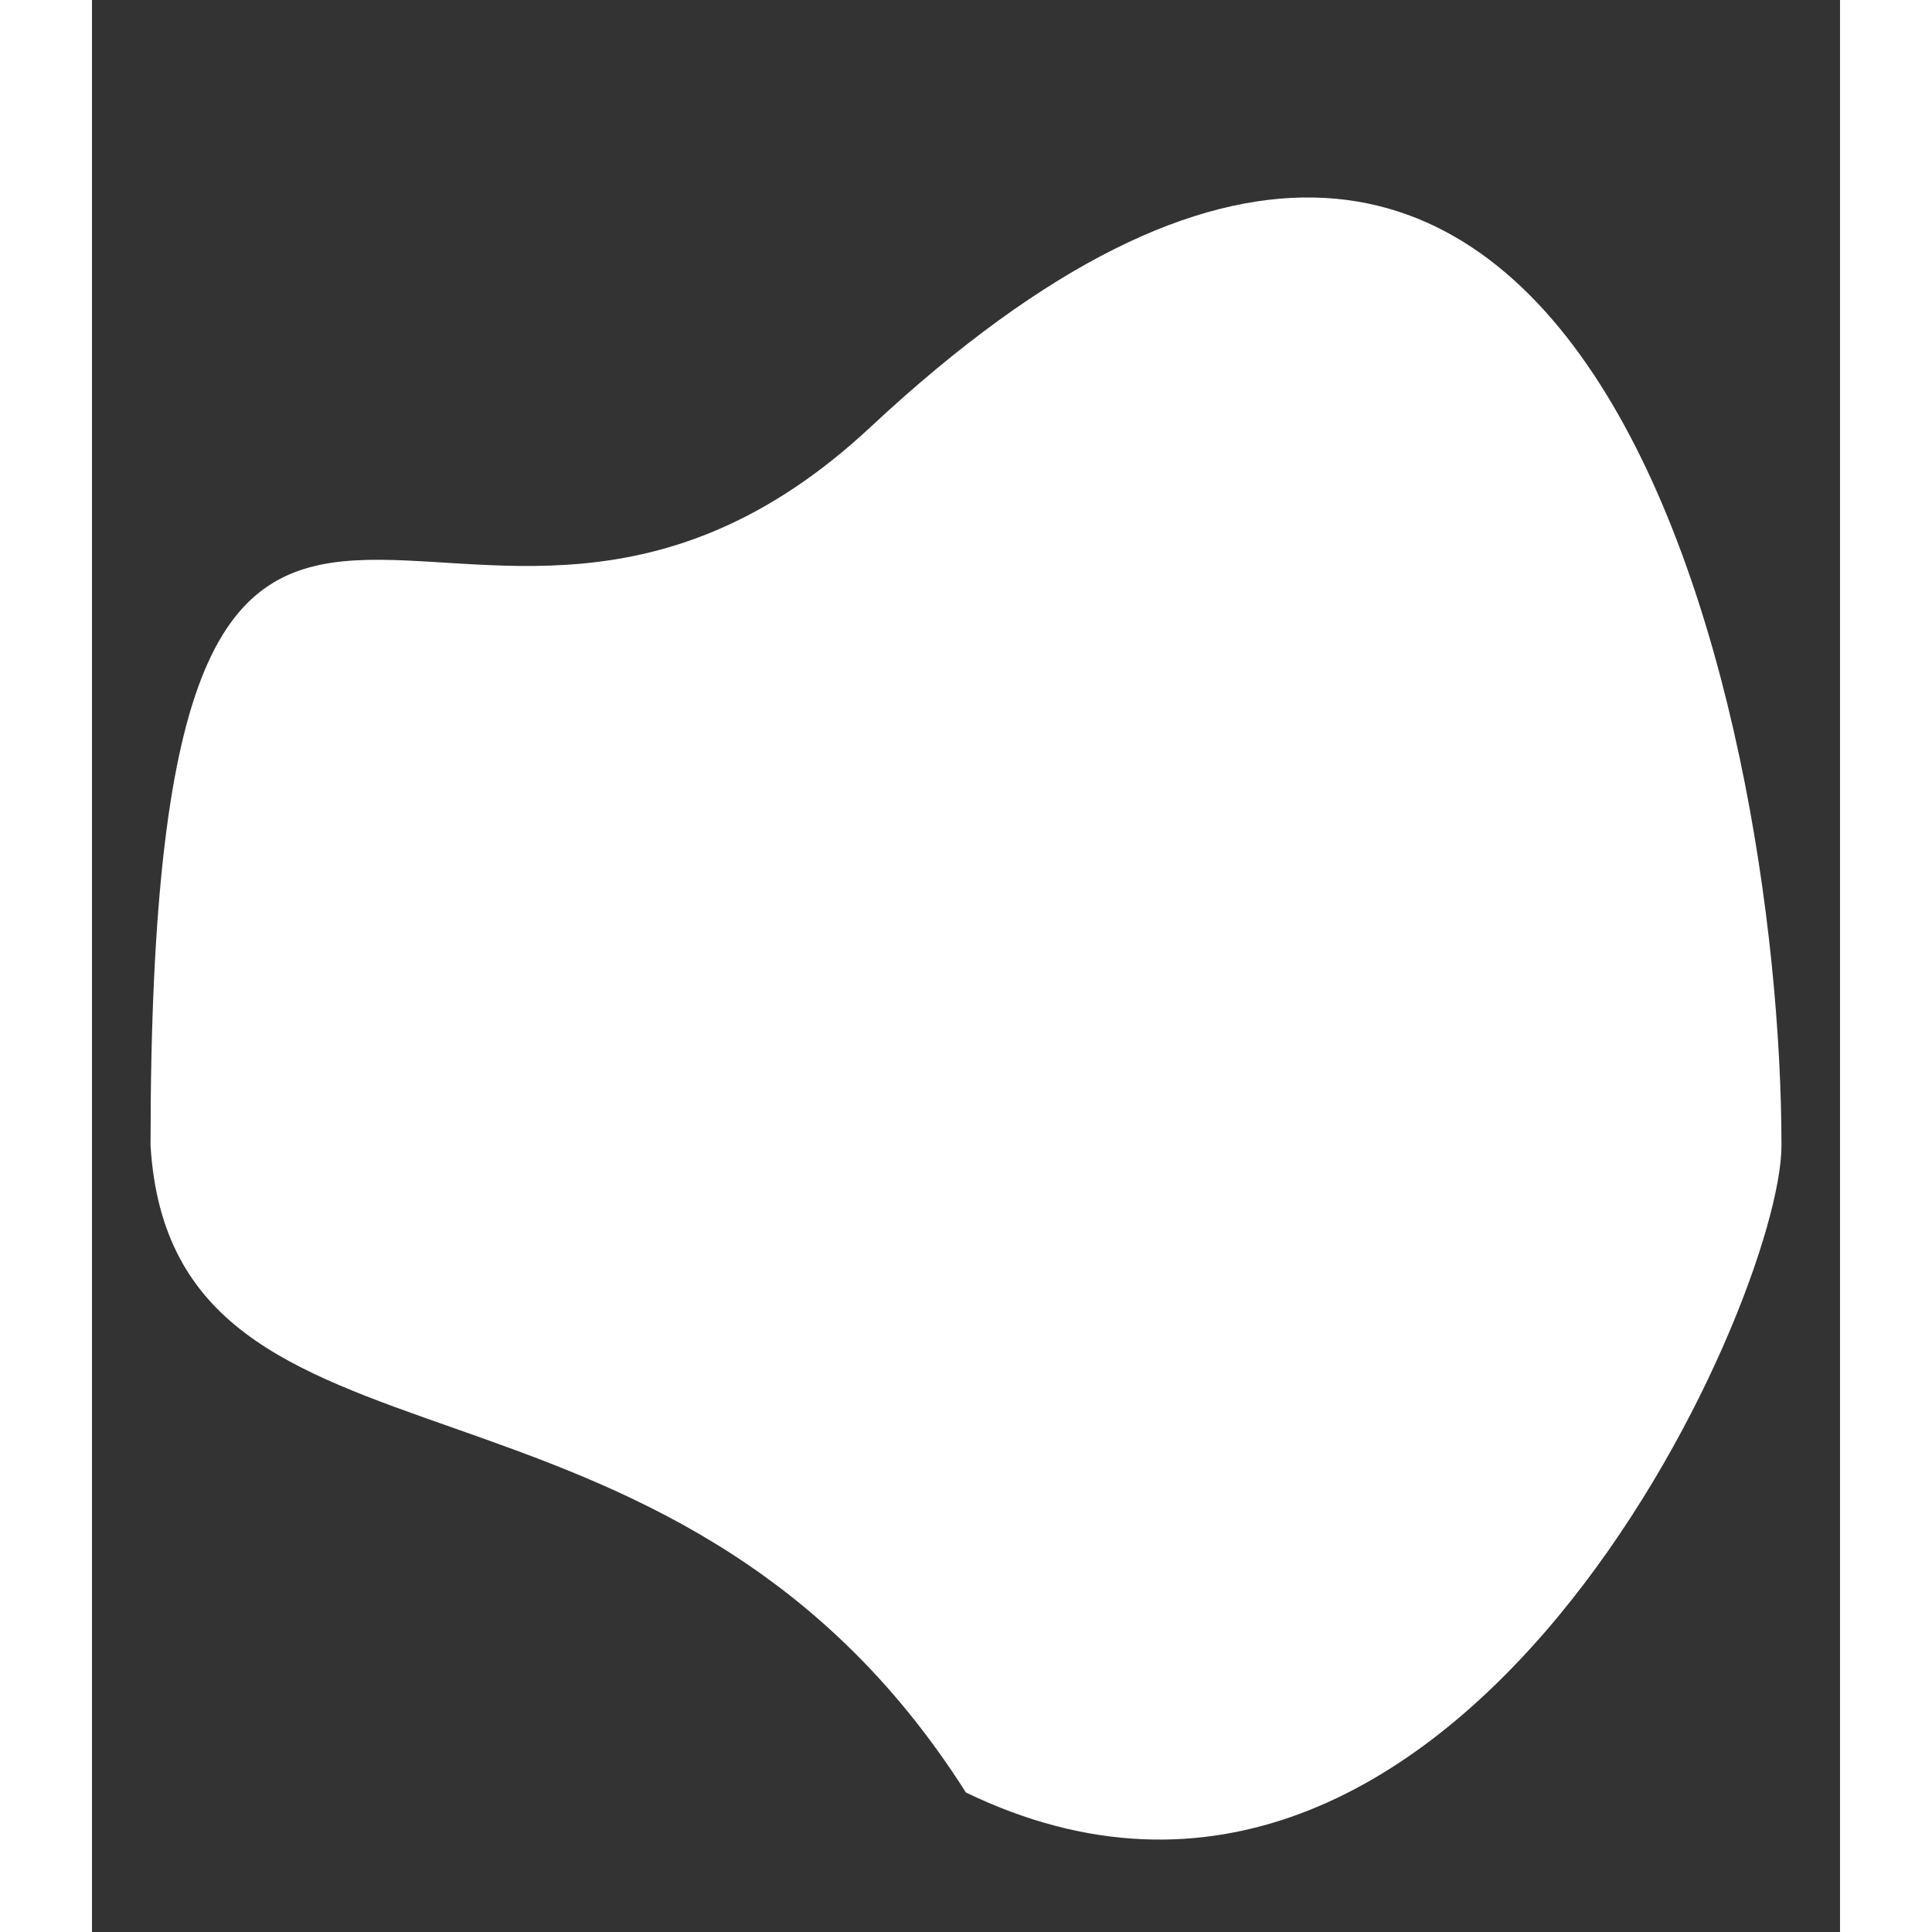 <svg xmlns="http://www.w3.org/2000/svg" viewBox="0 0 119.43 132" width='128' height='128'>
    <rect x="0" y="0" width="119.43" height="132" fill="#333333" stroke="none"/>
    <defs>
        <style>
        .cls-1 {
            fill: #ffffff;
        }

        .cls-2, .cls-3 {
            fill: none;
            stroke: #ffffff;
            stroke-miterlimit: 10;
        }

        .cls-2 {
            stroke-width: 4px;
        }

        .cls-3 {
            stroke-width: 8px;
        }
        </style>
    </defs>
    <title>biomass</title>
    <g>
        <path class="cls-1" d="M115.43,78.27c0,10.73-22.16,60.39-55.72,44.2C39.31,90.32,5.51,103,4,78.27c0-67.62,20.84-22.63,49.2-49.1C101.93-16.3,115.43,48.66,115.43,78.27Z"/>
    </g>
</svg>
